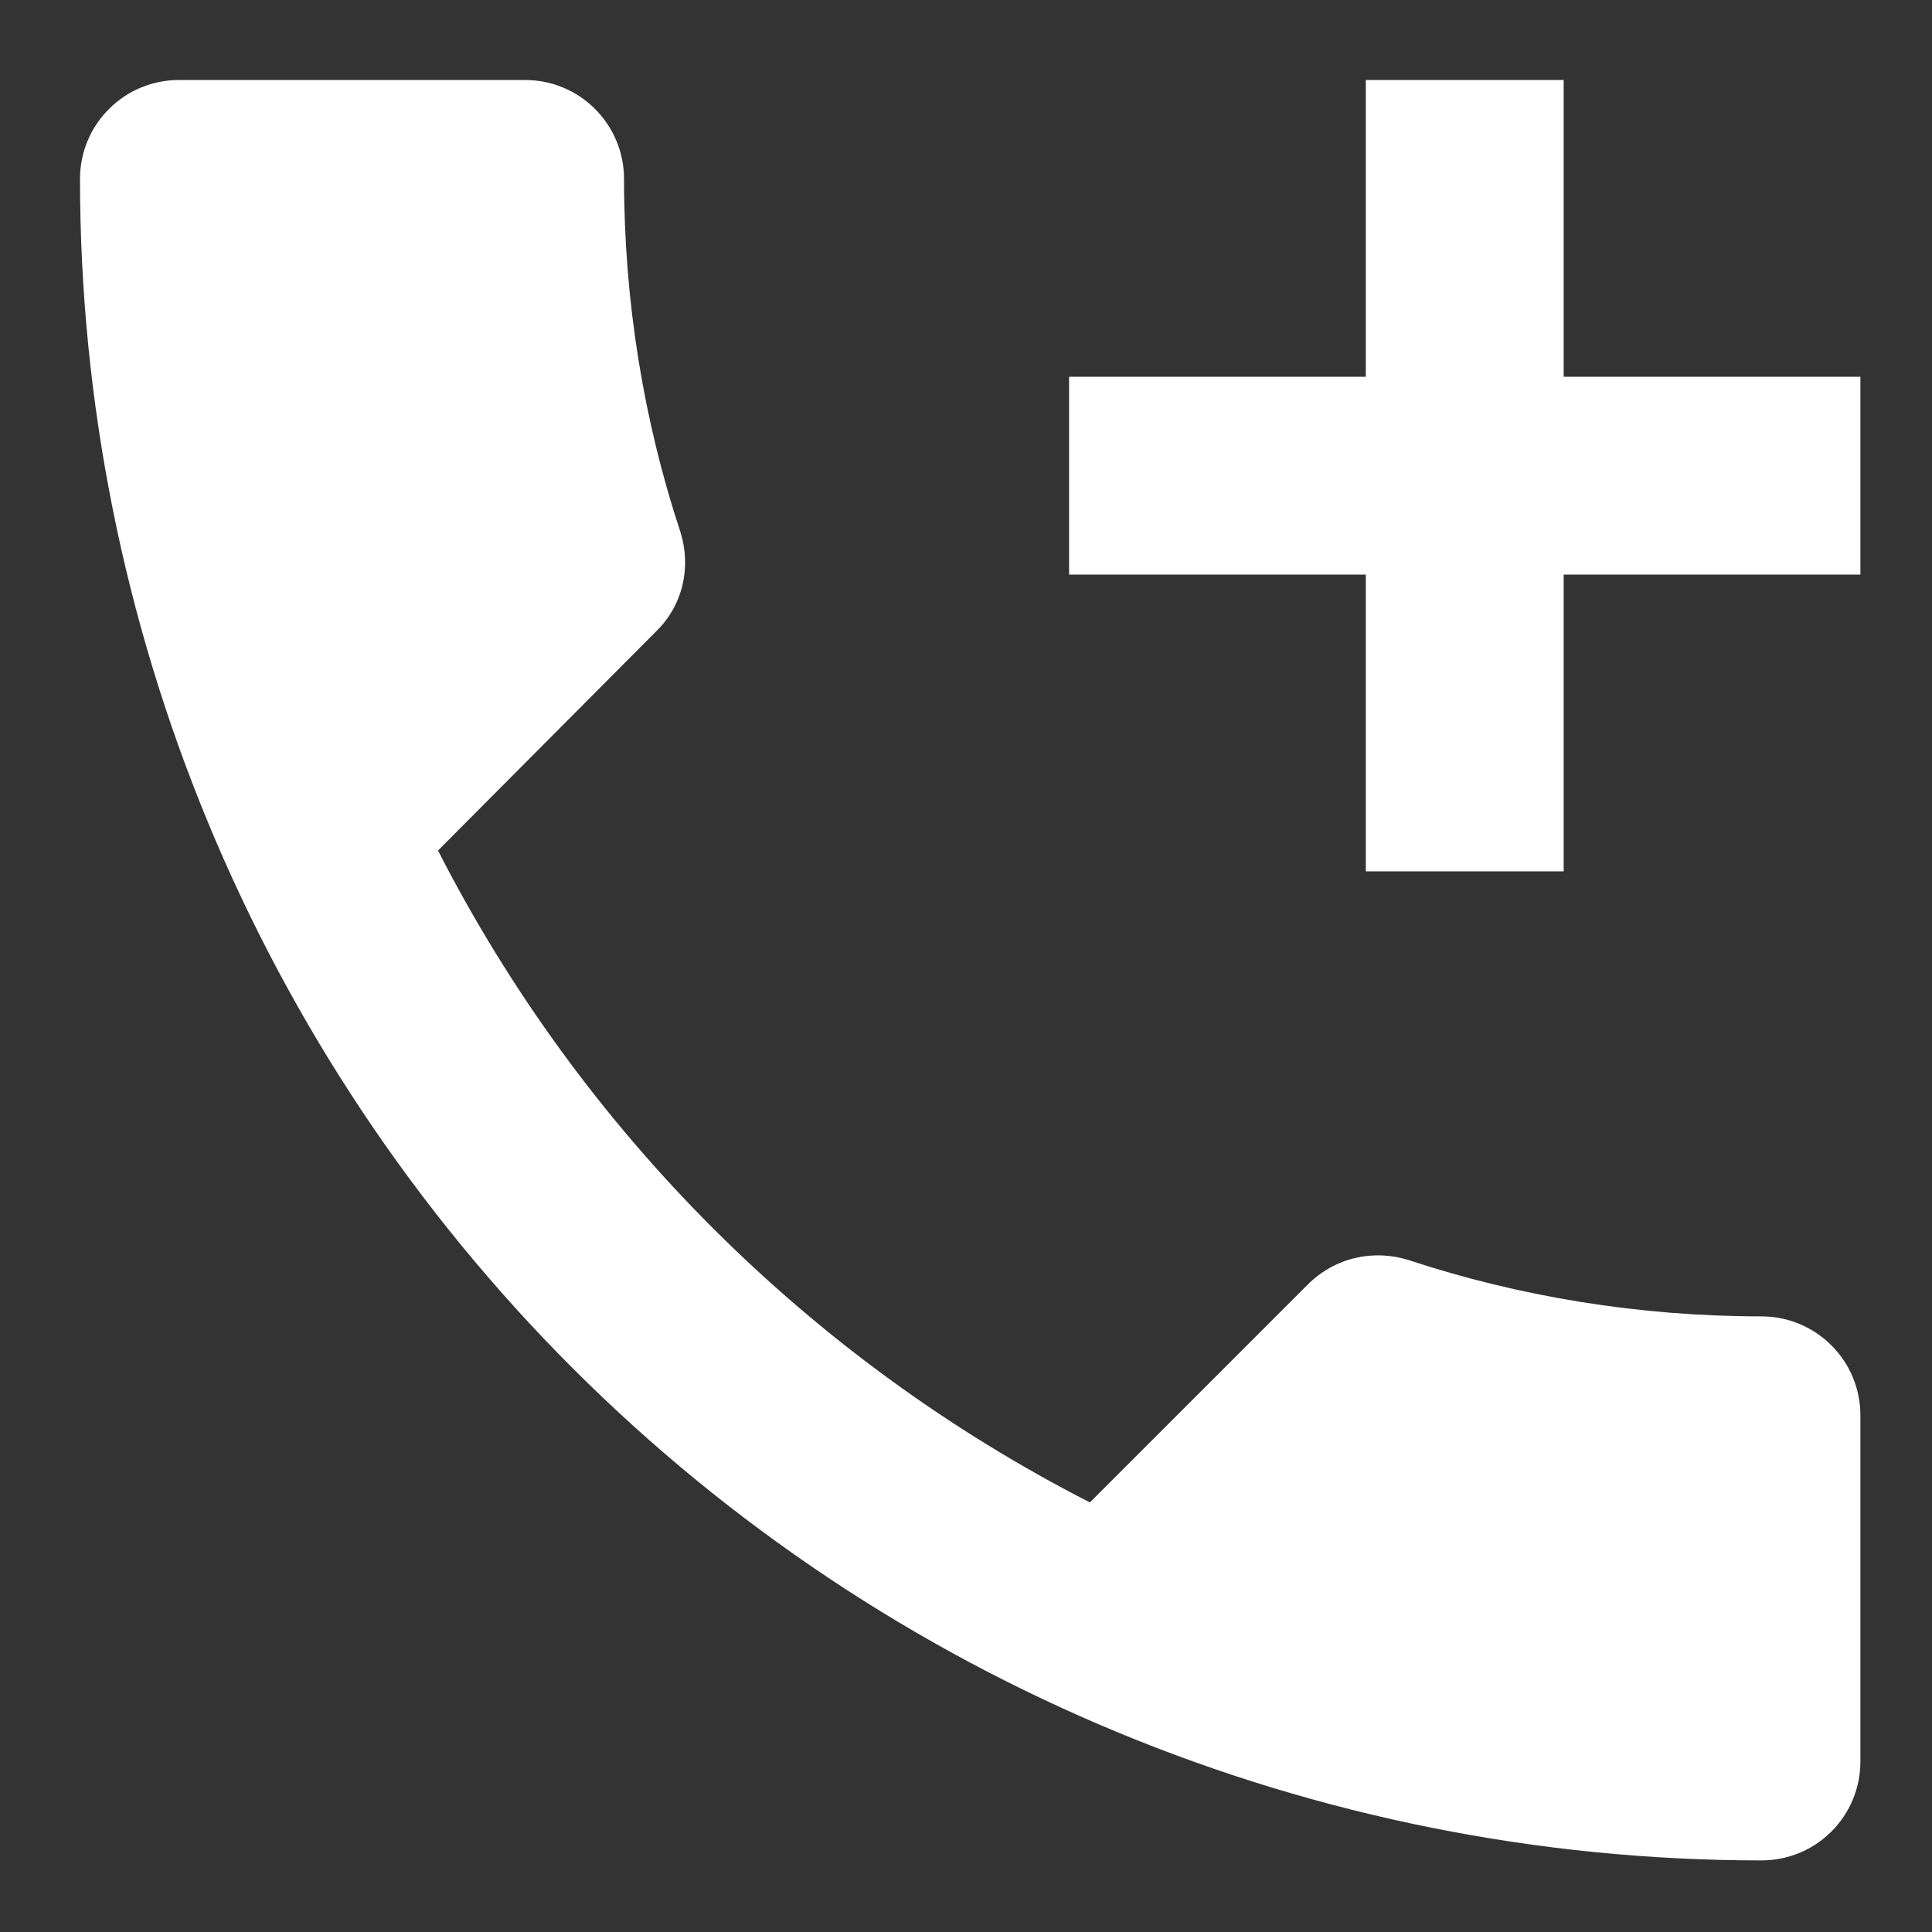 <svg width="17" height="17" viewBox="0 0 17 17" fill="none" xmlns="http://www.w3.org/2000/svg">
<rect x="0" y="0" width="17" height="17" fill="#333333" stroke="none"/>
<path id="Vector" d="M1.574 0.704C1.343 0.704 1.122 0.795 0.959 0.959C0.795 1.122 0.704 1.343 0.704 1.574C0.704 5.498 2.263 9.262 5.037 12.037C7.812 14.812 11.576 16.37 15.5 16.37C15.731 16.37 15.952 16.279 16.115 16.116C16.279 15.952 16.37 15.731 16.37 15.5V12.454C16.37 12.223 16.279 12.002 16.115 11.838C15.952 11.675 15.731 11.583 15.5 11.583C14.421 11.583 13.368 11.409 12.393 11.087C12.088 10.992 11.749 11.061 11.505 11.305L9.59 13.22C7.123 11.958 5.116 9.951 3.854 7.484L5.769 5.56C6.013 5.325 6.083 4.986 5.987 4.681C5.665 3.707 5.491 2.653 5.491 1.574C5.491 1.343 5.399 1.122 5.236 0.959C5.073 0.795 4.851 0.704 4.62 0.704M12.018 0.704V3.315H9.407V5.056H12.018V7.667H13.759V5.056H16.37V3.315H13.759V0.704" fill="white"/>
</svg>

